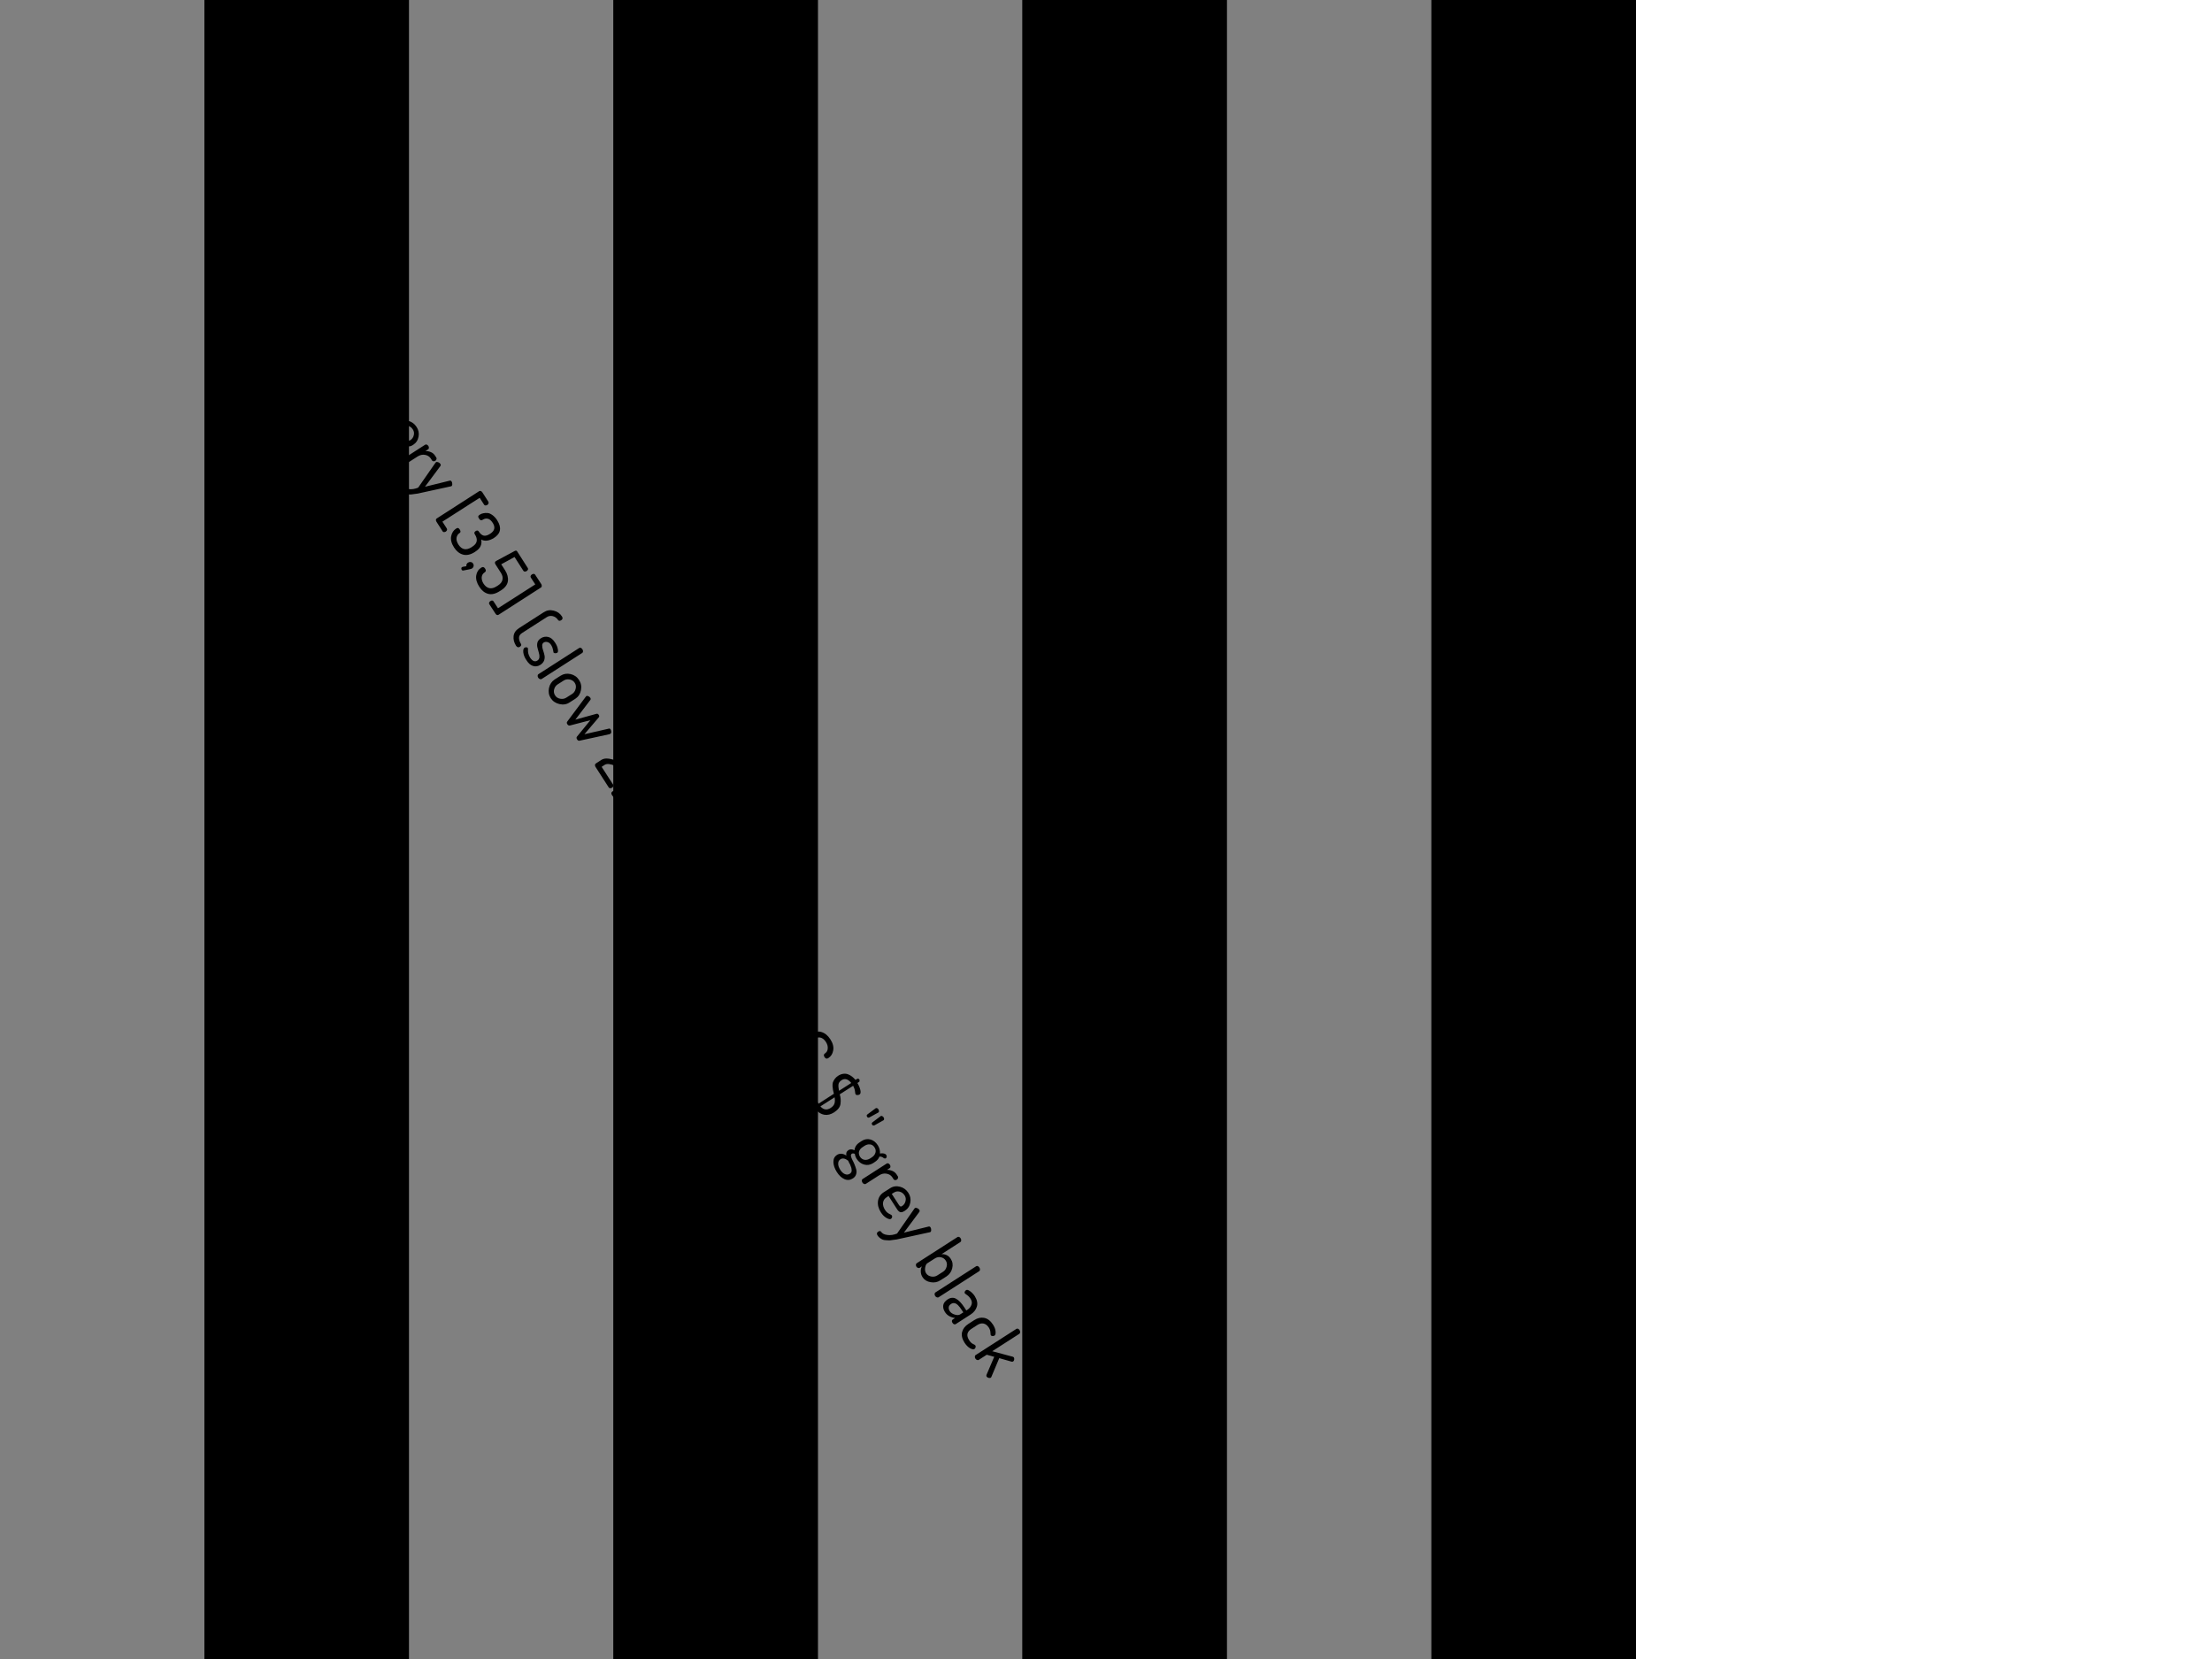 <?xml version="1.0" encoding="UTF-8"?>
<svg xmlns="http://www.w3.org/2000/svg" xmlns:xlink="http://www.w3.org/1999/xlink" width="384pt" height="288pt" viewBox="0 0 384 288" version="1.1">
<g id="surface121">
<path style=" stroke:none;fill-rule:nonzero;fill:rgb(0%,0%,0%);fill-opacity:1;" d="M 0 0 L 284 0 L 284 288 L 0 288 Z M 0 0 "/>
<path style=" stroke:none;fill-rule:nonzero;fill:rgb(50.196%,50.196%,50.196%);fill-opacity:1;" d="M 0 0 L 35.5 0 L 35.5 288 L 0 288 Z M 0 0 "/>
<path style=" stroke:none;fill-rule:nonzero;fill:rgb(0%,0%,0%);fill-opacity:1;" d="M 35.5 0 L 71 0 L 71 288 L 35.5 288 Z M 35.5 0 "/>
<path style=" stroke:none;fill-rule:nonzero;fill:rgb(50.196%,50.196%,50.196%);fill-opacity:1;" d="M 71 0 L 106.5 0 L 106.5 288 L 71 288 Z M 71 0 "/>
<path style=" stroke:none;fill-rule:nonzero;fill:rgb(0%,0%,0%);fill-opacity:1;" d="M 106.5 0 L 142 0 L 142 288 L 106.5 288 Z M 106.5 0 "/>
<path style=" stroke:none;fill-rule:nonzero;fill:rgb(50.196%,50.196%,50.196%);fill-opacity:1;" d="M 142 0 L 177.5 0 L 177.5 288 L 142 288 Z M 142 0 "/>
<path style=" stroke:none;fill-rule:nonzero;fill:rgb(0%,0%,0%);fill-opacity:1;" d="M 177.5 0 L 213 0 L 213 288 L 177.5 288 Z M 177.5 0 "/>
<path style=" stroke:none;fill-rule:nonzero;fill:rgb(50.196%,50.196%,50.196%);fill-opacity:1;" d="M 213 0 L 248.5 0 L 248.5 288 L 213 288 Z M 213 0 "/>
<path style=" stroke:none;fill-rule:nonzero;fill:rgb(0%,0%,0%);fill-opacity:1;" d="M 248.5 0 L 284 0 L 284 288 L 248.5 288 Z M 248.5 0 "/>
<path style=" stroke:none;fill-rule:nonzero;fill:rgb(0%,0%,0%);fill-opacity:1;" d="M 50.688 50.422 L 56.172 46.891 C 56.703 46.559 57.266 46.449 57.859 46.562 C 58.453 46.68 58.898 46.977 59.203 47.453 L 59.438 47.812 C 59.5 47.918 59.516 48.027 59.484 48.141 C 59.453 48.258 59.383 48.344 59.281 48.406 C 59.188 48.469 59.082 48.496 58.969 48.484 C 58.852 48.465 58.766 48.402 58.703 48.297 L 58.562 48.078 C 58.363 47.766 58.094 47.578 57.75 47.516 C 57.414 47.445 57.086 47.508 56.766 47.703 L 55.703 48.375 L 56.594 49.75 C 56.645 49.824 56.656 49.906 56.625 50 C 56.594 50.094 56.531 50.164 56.438 50.219 C 56.352 50.281 56.258 50.305 56.156 50.297 C 56.062 50.285 55.988 50.242 55.938 50.172 L 55.047 48.797 L 51.219 51.266 C 51.133 51.316 51.035 51.316 50.922 51.266 C 50.816 51.223 50.727 51.141 50.656 51.016 C 50.582 50.898 50.547 50.785 50.547 50.672 C 50.547 50.566 50.594 50.484 50.688 50.422 Z M 54.184 52.383 L 55.215 51.727 C 55.734 51.395 56.312 51.301 56.949 51.445 C 57.582 51.594 58.074 51.938 58.418 52.477 C 58.77 53.008 58.879 53.594 58.746 54.242 C 58.621 54.887 58.297 55.383 57.777 55.727 L 56.746 56.383 C 56.234 56.715 55.652 56.805 54.996 56.648 C 54.34 56.492 53.84 56.148 53.496 55.617 C 53.16 55.094 53.062 54.508 53.199 53.852 C 53.344 53.203 53.672 52.719 54.184 52.383 Z M 54.715 53.227 C 54.402 53.422 54.191 53.715 54.09 54.102 C 53.996 54.484 54.051 54.836 54.262 55.148 C 54.457 55.461 54.754 55.652 55.152 55.727 C 55.547 55.797 55.895 55.734 56.199 55.539 L 57.23 54.883 C 57.531 54.684 57.73 54.391 57.824 54.008 C 57.926 53.621 57.875 53.273 57.668 52.961 C 57.469 52.648 57.172 52.457 56.777 52.383 C 56.391 52.312 56.047 52.375 55.746 52.57 Z M 55.871 58.496 L 62.949 53.949 C 63.031 53.887 63.125 53.879 63.23 53.918 C 63.344 53.961 63.438 54.043 63.512 54.168 C 63.594 54.285 63.629 54.402 63.621 54.527 C 63.621 54.645 63.578 54.73 63.496 54.793 L 56.418 59.34 C 56.355 59.379 56.262 59.379 56.137 59.34 C 56.012 59.297 55.91 59.219 55.84 59.105 C 55.766 58.988 55.734 58.871 55.746 58.746 C 55.754 58.621 55.797 58.535 55.871 58.496 Z M 58.695 59.41 L 59.727 58.754 C 60.258 58.41 60.824 58.297 61.43 58.41 C 62.043 58.527 62.508 58.828 62.82 59.316 C 63.016 59.629 63.117 59.941 63.117 60.254 C 63.117 60.574 63.047 60.871 62.914 61.145 L 66.211 59.02 C 66.293 58.957 66.387 58.949 66.492 58.988 C 66.605 59.031 66.699 59.113 66.773 59.238 C 66.855 59.363 66.891 59.484 66.883 59.598 C 66.871 59.703 66.824 59.785 66.742 59.848 L 59.664 64.395 C 59.59 64.434 59.496 64.434 59.383 64.395 C 59.266 64.363 59.172 64.289 59.102 64.176 C 59.039 64.07 59.012 63.961 59.023 63.848 C 59.043 63.73 59.09 63.652 59.164 63.613 L 59.57 63.348 C 59.266 63.367 58.961 63.293 58.648 63.129 C 58.336 62.973 58.078 62.746 57.883 62.457 C 57.578 61.977 57.512 61.43 57.68 60.816 C 57.844 60.211 58.184 59.746 58.695 59.41 Z M 59.227 60.254 C 58.922 60.449 58.719 60.742 58.617 61.129 C 58.512 61.512 58.559 61.855 58.758 62.16 C 58.953 62.461 59.242 62.652 59.617 62.738 C 60 62.832 60.277 62.824 60.445 62.723 L 61.742 61.895 C 62.094 61.664 62.305 61.363 62.367 60.988 C 62.438 60.621 62.383 60.289 62.195 59.988 C 61.984 59.676 61.684 59.484 61.289 59.41 C 60.902 59.34 60.559 59.402 60.258 59.598 Z M 60.523 65.727 L 67.305 61.367 C 67.398 61.305 67.492 61.301 67.586 61.352 C 67.688 61.395 67.773 61.469 67.836 61.57 L 70.148 65.148 C 70.211 65.25 70.219 65.352 70.18 65.445 C 70.148 65.539 70.074 65.617 69.961 65.68 C 69.855 65.75 69.746 65.781 69.633 65.773 C 69.516 65.773 69.434 65.727 69.383 65.633 L 67.367 62.508 L 64.805 64.164 L 65.82 65.742 C 65.883 65.836 65.891 65.93 65.852 66.023 C 65.82 66.117 65.75 66.199 65.648 66.273 C 65.555 66.324 65.453 66.344 65.352 66.336 C 65.258 66.336 65.18 66.289 65.117 66.195 L 64.102 64.617 L 61.523 66.273 L 63.539 69.398 C 63.59 69.492 63.594 69.586 63.555 69.68 C 63.512 69.781 63.438 69.871 63.336 69.945 C 63.23 70.008 63.125 70.039 63.023 70.039 C 62.918 70.039 62.836 69.984 62.773 69.883 L 60.461 66.305 C 60.398 66.199 60.367 66.09 60.367 65.977 C 60.375 65.871 60.43 65.789 60.523 65.727 Z M 67.605 67.652 C 67.707 67.59 67.832 67.598 67.98 67.668 C 68.125 67.73 68.238 67.824 68.324 67.949 C 68.418 68.098 68.418 68.227 68.324 68.34 L 65.715 71.809 L 69.934 70.902 C 70.098 70.859 70.223 70.906 70.309 71.043 C 70.371 71.145 70.406 71.281 70.418 71.449 C 70.426 71.625 70.379 71.746 70.277 71.809 C 70.223 71.848 70.168 71.875 70.105 71.887 L 64.84 72.918 C 64.684 72.949 64.543 72.859 64.418 72.652 C 64.281 72.441 64.262 72.27 64.355 72.137 L 67.465 67.793 C 67.535 67.723 67.582 67.676 67.605 67.652 Z M 68.066 74.004 L 69.129 73.332 C 69.648 72.988 70.223 72.895 70.848 73.051 C 71.473 73.207 71.961 73.562 72.316 74.113 C 72.66 74.637 72.773 75.195 72.66 75.801 C 72.555 76.414 72.238 76.895 71.707 77.238 C 71.508 77.363 71.336 77.441 71.191 77.473 C 71.043 77.504 70.918 77.488 70.816 77.426 C 70.711 77.363 70.621 77.289 70.551 77.207 C 70.477 77.133 70.395 77.02 70.301 76.863 L 68.879 74.66 L 68.582 74.863 C 68.195 75.102 67.977 75.426 67.926 75.832 C 67.883 76.238 67.996 76.652 68.27 77.082 C 68.414 77.309 68.57 77.48 68.738 77.598 C 68.914 77.723 69.07 77.809 69.207 77.863 C 69.34 77.926 69.426 77.988 69.457 78.051 C 69.52 78.145 69.527 78.254 69.488 78.379 C 69.445 78.504 69.379 78.59 69.285 78.645 C 69.137 78.738 68.883 78.68 68.52 78.473 C 68.164 78.273 67.84 77.949 67.551 77.504 C 67.133 76.848 66.965 76.191 67.051 75.535 C 67.145 74.887 67.48 74.379 68.066 74.004 Z M 69.441 74.301 L 70.645 76.16 C 70.758 76.336 70.855 76.441 70.941 76.473 C 71.023 76.512 71.121 76.492 71.238 76.41 C 71.551 76.211 71.746 75.926 71.832 75.551 C 71.926 75.184 71.867 74.848 71.66 74.535 C 71.449 74.215 71.164 74.004 70.801 73.91 C 70.445 73.816 70.113 73.875 69.801 74.082 Z M 69.609 79.902 L 73.812 77.199 C 73.895 77.148 73.988 77.145 74.094 77.184 C 74.195 77.227 74.289 77.309 74.375 77.434 C 74.438 77.539 74.461 77.648 74.453 77.762 C 74.453 77.867 74.41 77.945 74.328 77.996 L 73.844 78.309 C 74.156 78.289 74.469 78.348 74.781 78.48 C 75.094 78.605 75.344 78.816 75.531 79.105 L 75.75 79.449 C 75.801 79.531 75.805 79.625 75.766 79.73 C 75.734 79.844 75.664 79.934 75.562 79.996 C 75.469 80.066 75.363 80.094 75.25 80.074 C 75.133 80.062 75.051 80.016 75 79.934 L 74.781 79.59 C 74.551 79.246 74.219 79.039 73.781 78.965 C 73.344 78.883 72.906 78.98 72.469 79.262 L 70.156 80.746 C 70.094 80.785 70 80.785 69.875 80.746 C 69.758 80.703 69.664 80.625 69.594 80.512 C 69.52 80.395 69.484 80.277 69.484 80.152 C 69.492 80.027 69.535 79.941 69.609 79.902 Z M 75.684 80.234 C 75.797 80.172 75.934 80.18 76.09 80.25 C 76.246 80.312 76.363 80.406 76.449 80.531 C 76.531 80.668 76.531 80.793 76.449 80.906 L 73.777 84.5 L 78.09 83.438 C 78.223 83.414 78.328 83.469 78.402 83.594 C 78.473 83.707 78.512 83.852 78.512 84.031 C 78.52 84.207 78.469 84.332 78.355 84.406 C 78.312 84.426 78.27 84.438 78.23 84.438 L 73.137 85.547 L 72.496 85.688 C 72.391 85.695 72.188 85.723 71.887 85.766 C 71.594 85.816 71.375 85.844 71.23 85.844 C 71.086 85.844 70.895 85.832 70.652 85.812 C 70.414 85.801 70.223 85.766 70.074 85.703 C 69.93 85.641 69.773 85.547 69.605 85.422 C 69.441 85.297 69.305 85.148 69.199 84.984 C 69.023 84.711 69.059 84.492 69.309 84.328 C 69.551 84.18 69.723 84.191 69.824 84.359 C 70.023 84.66 70.387 84.844 70.918 84.906 C 71.438 84.977 71.996 84.895 72.59 84.656 L 75.59 80.344 C 75.621 80.305 75.652 80.266 75.684 80.234 Z M 75.801 90.012 L 83.191 85.262 C 83.273 85.211 83.367 85.207 83.473 85.246 C 83.574 85.289 83.66 85.355 83.723 85.449 L 84.785 87.105 C 84.836 87.199 84.84 87.301 84.801 87.402 C 84.77 87.496 84.699 87.582 84.598 87.652 C 84.492 87.715 84.383 87.746 84.27 87.746 C 84.164 87.746 84.086 87.699 84.035 87.605 L 83.27 86.418 L 76.801 90.559 L 77.566 91.746 C 77.617 91.84 77.629 91.934 77.598 92.027 C 77.566 92.121 77.492 92.207 77.379 92.293 C 77.285 92.344 77.18 92.371 77.066 92.371 C 76.961 92.371 76.883 92.324 76.832 92.23 L 75.77 90.574 C 75.707 90.48 75.676 90.375 75.676 90.262 C 75.676 90.145 75.715 90.062 75.801 90.012 Z M 79.164 91.773 C 79.32 91.672 79.438 91.633 79.523 91.664 C 79.617 91.688 79.711 91.77 79.805 91.914 C 79.906 92.07 79.953 92.203 79.945 92.305 C 79.934 92.398 79.871 92.484 79.758 92.555 C 79.496 92.719 79.328 92.98 79.258 93.336 C 79.195 93.688 79.305 94.09 79.586 94.539 C 80.168 95.434 80.93 95.586 81.867 94.992 L 82.039 94.867 C 82.871 94.336 82.996 93.621 82.414 92.727 C 82.289 92.52 82.34 92.344 82.57 92.195 C 82.809 92.039 82.992 92.066 83.117 92.273 C 83.367 92.656 83.641 92.891 83.945 92.977 C 84.258 93.059 84.637 92.953 85.086 92.664 C 85.875 92.164 86.027 91.535 85.539 90.773 C 85.258 90.336 84.961 90.094 84.648 90.039 C 84.344 89.988 84.062 90.051 83.805 90.227 C 83.555 90.383 83.344 90.328 83.18 90.055 C 83.055 89.867 83 89.727 83.023 89.633 C 83.043 89.539 83.137 89.441 83.305 89.336 C 83.48 89.223 83.68 89.145 83.898 89.102 C 84.125 89.051 84.371 89.035 84.633 89.055 C 84.902 89.078 85.184 89.195 85.477 89.414 C 85.777 89.625 86.055 89.922 86.305 90.305 C 87.125 91.598 86.945 92.621 85.758 93.383 C 85.328 93.652 84.922 93.809 84.539 93.852 C 84.152 93.891 83.82 93.828 83.539 93.664 C 83.703 94.516 83.387 95.199 82.586 95.711 L 82.414 95.836 C 81.664 96.305 80.98 96.449 80.367 96.273 C 79.762 96.105 79.246 95.695 78.82 95.039 C 78.371 94.34 78.203 93.688 78.32 93.086 C 78.445 92.492 78.727 92.055 79.164 91.773 Z M 81.246 97.668 C 81.402 97.574 81.562 97.543 81.73 97.574 C 81.895 97.594 82.027 97.676 82.121 97.824 C 82.215 97.969 82.246 98.125 82.215 98.293 C 82.184 98.457 82.082 98.594 81.918 98.699 C 81.812 98.77 81.312 98.887 80.418 99.043 C 80.305 99.062 80.215 99.02 80.152 98.918 C 80.102 98.832 80.082 98.746 80.09 98.652 C 80.09 98.566 80.129 98.504 80.199 98.465 C 80.242 98.434 80.285 98.41 80.324 98.402 L 80.965 98.293 C 80.922 98.031 81.016 97.824 81.246 97.668 Z M 83.543 98.539 C 83.812 98.363 84.035 98.422 84.215 98.711 C 84.402 98.992 84.379 99.207 84.152 99.352 C 83.828 99.559 83.652 99.844 83.621 100.211 C 83.598 100.586 83.707 100.961 83.949 101.336 C 84.23 101.762 84.562 102.016 84.949 102.102 C 85.344 102.184 85.77 102.074 86.23 101.773 L 86.434 101.648 C 86.891 101.355 87.156 101.016 87.23 100.633 C 87.312 100.246 87.219 99.844 86.949 99.43 L 86.027 97.992 C 85.859 97.734 85.887 97.535 86.105 97.398 C 86.176 97.348 86.262 97.301 86.355 97.258 L 89.324 95.664 C 89.52 95.551 89.668 95.562 89.762 95.695 L 91.621 98.602 C 91.684 98.695 91.691 98.789 91.652 98.883 C 91.609 98.977 91.535 99.062 91.434 99.133 C 91.328 99.195 91.219 99.227 91.105 99.227 C 91 99.227 90.918 99.18 90.855 99.086 L 89.324 96.695 L 87.012 97.961 L 87.668 98.977 C 88.082 99.633 88.25 100.266 88.168 100.883 C 88.082 101.496 87.684 102.031 86.965 102.492 L 86.762 102.617 C 86.02 103.094 85.344 103.25 84.73 103.086 C 84.125 102.918 83.613 102.508 83.199 101.852 C 82.762 101.172 82.582 100.527 82.668 99.914 C 82.762 99.312 83.051 98.852 83.543 98.539 Z M 85.125 104.359 C 85.238 104.273 85.344 104.242 85.438 104.25 C 85.539 104.262 85.617 104.305 85.672 104.391 L 86.453 105.594 L 92.922 101.453 L 92.141 100.25 C 92.086 100.168 92.082 100.074 92.125 99.969 C 92.164 99.867 92.238 99.781 92.344 99.719 C 92.445 99.648 92.551 99.617 92.656 99.625 C 92.758 99.625 92.836 99.668 92.891 99.75 L 93.969 101.406 C 94.031 101.512 94.055 101.621 94.047 101.734 C 94.047 101.852 94.004 101.934 93.922 101.984 L 86.531 106.734 C 86.445 106.785 86.352 106.789 86.25 106.75 C 86.156 106.707 86.078 106.633 86.016 106.531 L 84.938 104.875 C 84.883 104.789 84.879 104.695 84.922 104.594 C 84.961 104.488 85.031 104.41 85.125 104.359 Z M 90.113 109.035 L 94.395 106.285 C 94.926 105.941 95.496 105.848 96.113 106.004 C 96.738 106.152 97.215 106.484 97.551 107.004 C 97.727 107.277 97.691 107.496 97.441 107.66 C 97.324 107.734 97.215 107.77 97.113 107.77 C 97.02 107.762 96.941 107.715 96.879 107.629 C 96.637 107.266 96.324 107.043 95.941 106.957 C 95.566 106.875 95.227 106.934 94.926 107.129 L 90.645 109.879 C 90.277 110.105 90.098 110.395 90.098 110.738 C 90.105 111.082 90.215 111.418 90.426 111.754 C 90.551 111.941 90.488 112.117 90.238 112.285 C 89.988 112.441 89.77 112.379 89.582 112.098 C 89.238 111.555 89.098 110.996 89.16 110.426 C 89.23 109.852 89.551 109.391 90.113 109.035 Z M 91.062 112.445 C 91.145 112.395 91.242 112.367 91.359 112.367 C 91.484 112.367 91.57 112.41 91.625 112.492 C 91.664 112.547 91.676 112.641 91.656 112.789 C 91.645 112.945 91.66 113.141 91.703 113.383 C 91.754 113.633 91.859 113.887 92.016 114.148 C 92.234 114.48 92.453 114.684 92.672 114.758 C 92.891 114.828 93.094 114.805 93.281 114.68 C 93.5 114.543 93.617 114.344 93.641 114.086 C 93.66 113.824 93.625 113.555 93.531 113.273 C 93.445 112.992 93.367 112.703 93.297 112.414 C 93.223 112.125 93.223 111.832 93.297 111.539 C 93.379 111.25 93.578 111.004 93.891 110.805 C 94.273 110.555 94.691 110.477 95.141 110.57 C 95.598 110.664 96.004 110.992 96.359 111.555 C 96.598 111.91 96.754 112.27 96.828 112.633 C 96.91 113.008 96.879 113.234 96.734 113.32 C 96.66 113.371 96.551 113.398 96.406 113.398 C 96.258 113.406 96.156 113.367 96.094 113.273 C 96.082 113.242 96.051 113.078 96 112.789 C 95.945 112.5 95.848 112.238 95.703 112.008 C 95.504 111.695 95.281 111.516 95.031 111.461 C 94.789 111.398 94.578 111.426 94.391 111.539 C 94.211 111.656 94.125 111.832 94.125 112.07 C 94.125 112.312 94.172 112.57 94.266 112.852 C 94.367 113.141 94.453 113.434 94.516 113.727 C 94.586 114.027 94.57 114.328 94.469 114.633 C 94.363 114.934 94.145 115.195 93.812 115.414 C 93.383 115.684 92.953 115.746 92.516 115.602 C 92.086 115.465 91.707 115.125 91.375 114.586 C 91.07 114.137 90.895 113.695 90.844 113.258 C 90.801 112.828 90.875 112.562 91.062 112.445 Z M 93.461 117.043 L 100.539 112.496 C 100.621 112.434 100.715 112.426 100.82 112.465 C 100.934 112.508 101.027 112.59 101.102 112.715 C 101.184 112.832 101.219 112.949 101.211 113.074 C 101.211 113.191 101.168 113.277 101.086 113.34 L 94.008 117.887 C 93.945 117.926 93.852 117.926 93.727 117.887 C 93.602 117.844 93.5 117.766 93.43 117.652 C 93.355 117.535 93.324 117.418 93.336 117.293 C 93.344 117.168 93.387 117.082 93.461 117.043 Z M 96.289 117.957 L 97.32 117.301 C 97.84 116.969 98.418 116.875 99.055 117.02 C 99.688 117.168 100.18 117.512 100.523 118.051 C 100.875 118.582 100.984 119.168 100.852 119.816 C 100.727 120.461 100.402 120.957 99.883 121.301 L 98.852 121.957 C 98.34 122.289 97.758 122.379 97.102 122.223 C 96.445 122.066 95.945 121.723 95.602 121.191 C 95.266 120.668 95.168 120.082 95.305 119.426 C 95.449 118.777 95.777 118.293 96.289 117.957 Z M 96.82 118.801 C 96.508 118.996 96.297 119.289 96.195 119.676 C 96.102 120.059 96.156 120.41 96.367 120.723 C 96.562 121.035 96.859 121.227 97.258 121.301 C 97.652 121.371 98 121.309 98.305 121.113 L 99.336 120.457 C 99.637 120.258 99.836 119.965 99.93 119.582 C 100.031 119.195 99.98 118.848 99.773 118.535 C 99.574 118.223 99.277 118.031 98.883 117.957 C 98.496 117.887 98.152 117.949 97.852 118.145 Z M 101.77 120.852 C 101.871 120.789 101.992 120.789 102.129 120.852 C 102.273 120.914 102.387 121.008 102.473 121.133 C 102.566 121.281 102.566 121.41 102.473 121.523 L 99.879 124.93 L 103.551 123.914 C 103.707 123.871 103.836 123.934 103.941 124.102 C 104.055 124.266 104.055 124.414 103.941 124.539 L 101.457 127.461 L 105.676 126.492 C 105.801 126.438 105.91 126.484 106.004 126.633 C 106.074 126.758 106.113 126.898 106.113 127.055 C 106.113 127.211 106.059 127.32 105.957 127.383 C 105.902 127.422 105.848 127.449 105.785 127.461 L 100.598 128.586 C 100.43 128.617 100.293 128.543 100.191 128.367 C 100.066 128.18 100.051 128.023 100.145 127.898 L 102.488 125.023 L 98.941 125.945 C 98.762 125.984 98.613 125.914 98.488 125.727 C 98.371 125.547 98.371 125.387 98.488 125.242 L 101.645 121.008 C 101.707 120.926 101.746 120.875 101.77 120.852 Z M 103.43 132.547 L 104.414 131.906 C 104.715 131.719 105.086 131.648 105.523 131.688 C 105.961 131.73 106.402 131.84 106.852 132.016 L 108.211 132.531 C 108.656 132.707 109.102 132.816 109.539 132.859 C 109.984 132.898 110.355 132.828 110.648 132.641 C 110.969 132.43 111.184 132.148 111.289 131.781 C 111.402 131.406 111.336 131.023 111.086 130.625 C 110.867 130.293 110.59 130.086 110.258 130 C 109.934 129.906 109.602 129.969 109.258 130.188 C 109.164 130.25 109.055 130.262 108.93 130.219 C 108.812 130.18 108.715 130.094 108.633 129.969 C 108.465 129.711 108.547 129.477 108.883 129.266 C 109.391 128.934 109.93 128.855 110.492 129.031 C 111.055 129.211 111.512 129.574 111.867 130.125 C 112.242 130.719 112.371 131.336 112.258 131.969 C 112.141 132.602 111.805 133.098 111.242 133.453 C 110.898 133.672 110.516 133.797 110.102 133.828 C 109.695 133.859 109.305 133.82 108.93 133.719 C 108.555 133.613 108.168 133.484 107.773 133.328 L 106.68 132.906 C 106.355 132.77 106.039 132.68 105.727 132.641 C 105.414 132.609 105.156 132.656 104.961 132.781 L 104.445 133.125 L 106.445 136.219 C 106.496 136.301 106.5 136.395 106.461 136.5 C 106.418 136.602 106.344 136.688 106.242 136.75 C 106.148 136.812 106.043 136.836 105.93 136.828 C 105.812 136.828 105.73 136.785 105.68 136.703 L 103.367 133.109 C 103.312 133.023 103.289 132.922 103.289 132.797 C 103.297 132.68 103.344 132.598 103.43 132.547 Z M 106.348 137.371 C 106.598 137.207 106.777 137.215 106.895 137.402 C 107.113 137.734 107.379 137.973 107.691 138.121 C 108.004 138.266 108.34 138.223 108.707 137.996 L 112.988 135.246 C 113.289 135.051 113.48 134.77 113.566 134.402 C 113.66 134.027 113.586 133.652 113.348 133.277 C 113.293 133.195 113.285 133.105 113.316 133.012 C 113.355 132.91 113.434 132.82 113.551 132.746 C 113.801 132.582 114.008 132.633 114.176 132.902 C 114.52 133.426 114.629 134.004 114.504 134.637 C 114.387 135.262 114.066 135.746 113.535 136.09 L 109.254 138.84 C 108.691 139.191 108.133 139.281 107.582 139.105 C 107.039 138.938 106.59 138.578 106.238 138.027 C 106.059 137.746 106.098 137.527 106.348 137.371 Z M 110.75 142.055 C 110.863 141.984 110.992 141.957 111.141 141.977 C 111.285 141.988 111.391 142.035 111.453 142.117 C 111.484 142.172 111.488 142.273 111.469 142.43 C 111.445 142.574 111.422 142.727 111.391 142.883 C 111.359 143.039 111.367 143.246 111.422 143.508 C 111.473 143.777 111.57 144.055 111.719 144.336 L 114.406 142.602 L 114.25 141.93 C 114.219 141.773 114.191 141.562 114.172 141.289 C 114.16 141.008 114.18 140.785 114.234 140.617 C 114.297 140.441 114.398 140.25 114.547 140.039 C 114.703 139.82 114.898 139.633 115.141 139.477 C 115.453 139.281 115.754 139.164 116.047 139.133 C 116.348 139.094 116.625 139.125 116.875 139.227 C 117.133 139.332 117.363 139.461 117.562 139.617 C 117.77 139.773 117.969 139.969 118.156 140.195 L 118.453 140.008 C 118.504 139.977 118.566 139.973 118.641 139.992 C 118.711 140.004 118.773 140.051 118.828 140.133 C 118.859 140.195 118.867 140.273 118.859 140.367 C 118.859 140.453 118.832 140.508 118.781 140.539 L 118.484 140.727 C 118.734 141.133 118.906 141.539 119 141.945 C 119.094 142.344 119.047 142.602 118.859 142.727 C 118.766 142.789 118.641 142.82 118.484 142.82 C 118.336 142.828 118.227 142.777 118.156 142.664 C 118.133 142.633 118.102 142.453 118.062 142.133 C 118.02 141.812 117.914 141.504 117.75 141.211 L 115.422 142.695 C 115.516 143.008 115.566 143.277 115.578 143.508 C 115.598 143.734 115.594 143.996 115.562 144.289 C 115.531 144.59 115.422 144.867 115.234 145.117 C 115.047 145.367 114.785 145.602 114.453 145.82 C 113.867 146.195 113.301 146.336 112.75 146.242 C 112.195 146.148 111.707 145.852 111.281 145.352 L 110.922 145.586 C 110.867 145.617 110.801 145.617 110.719 145.586 C 110.633 145.562 110.578 145.523 110.547 145.461 C 110.492 145.375 110.473 145.293 110.484 145.211 C 110.504 145.137 110.539 145.086 110.594 145.055 L 110.938 144.836 C 110.562 144.25 110.375 143.68 110.375 143.117 C 110.383 142.562 110.508 142.211 110.75 142.055 Z M 115.734 140.242 C 115.422 140.453 115.242 140.695 115.203 140.977 C 115.172 141.258 115.203 141.629 115.297 142.086 L 117.422 140.727 C 116.867 140.039 116.305 139.879 115.734 140.242 Z M 112.062 144.789 C 112.594 145.391 113.191 145.48 113.859 145.055 C 114.211 144.824 114.43 144.559 114.516 144.258 C 114.598 143.965 114.602 143.617 114.531 143.211 Z M 116.074 148.777 L 117.105 148.121 C 117.637 147.777 118.203 147.664 118.809 147.777 C 119.422 147.895 119.887 148.195 120.199 148.684 C 120.395 148.996 120.496 149.309 120.496 149.621 C 120.496 149.941 120.426 150.238 120.293 150.512 L 123.59 148.387 C 123.672 148.324 123.766 148.316 123.871 148.355 C 123.984 148.398 124.078 148.48 124.152 148.605 C 124.234 148.73 124.27 148.852 124.262 148.965 C 124.25 149.07 124.203 149.152 124.121 149.215 L 117.043 153.762 C 116.969 153.801 116.875 153.801 116.762 153.762 C 116.645 153.73 116.551 153.656 116.48 153.543 C 116.418 153.438 116.391 153.328 116.402 153.215 C 116.422 153.098 116.469 153.02 116.543 152.98 L 116.949 152.715 C 116.645 152.734 116.34 152.66 116.027 152.496 C 115.715 152.34 115.457 152.113 115.262 151.824 C 114.957 151.344 114.891 150.797 115.059 150.184 C 115.223 149.578 115.562 149.113 116.074 148.777 Z M 116.605 149.621 C 116.301 149.816 116.098 150.109 115.996 150.496 C 115.891 150.879 115.938 151.223 116.137 151.527 C 116.332 151.828 116.621 152.02 116.996 152.105 C 117.379 152.199 117.656 152.191 117.824 152.09 L 119.121 151.262 C 119.473 151.031 119.684 150.73 119.746 150.355 C 119.816 149.988 119.762 149.656 119.574 149.355 C 119.363 149.043 119.062 148.852 118.668 148.777 C 118.281 148.707 117.938 148.77 117.637 148.965 Z M 119.277 153.766 L 120.34 153.094 C 120.859 152.75 121.434 152.656 122.059 152.812 C 122.684 152.969 123.172 153.324 123.527 153.875 C 123.871 154.398 123.984 154.957 123.871 155.562 C 123.766 156.176 123.449 156.656 122.918 157 C 122.719 157.125 122.547 157.203 122.402 157.234 C 122.254 157.266 122.129 157.25 122.027 157.188 C 121.922 157.125 121.832 157.051 121.762 156.969 C 121.688 156.895 121.605 156.781 121.512 156.625 L 120.09 154.422 L 119.793 154.625 C 119.406 154.863 119.188 155.188 119.137 155.594 C 119.094 156 119.207 156.414 119.48 156.844 C 119.625 157.07 119.781 157.242 119.949 157.359 C 120.125 157.484 120.281 157.57 120.418 157.625 C 120.551 157.688 120.637 157.75 120.668 157.812 C 120.73 157.906 120.738 158.016 120.699 158.141 C 120.656 158.266 120.59 158.352 120.496 158.406 C 120.348 158.5 120.094 158.441 119.73 158.234 C 119.375 158.035 119.051 157.711 118.762 157.266 C 118.344 156.609 118.176 155.953 118.262 155.297 C 118.355 154.648 118.691 154.141 119.277 153.766 Z M 120.652 154.062 L 121.855 155.922 C 121.969 156.098 122.066 156.203 122.152 156.234 C 122.234 156.273 122.332 156.254 122.449 156.172 C 122.762 155.973 122.957 155.688 123.043 155.312 C 123.137 154.945 123.078 154.609 122.871 154.297 C 122.66 153.977 122.375 153.766 122.012 153.672 C 121.656 153.578 121.324 153.637 121.012 153.844 Z M 120.824 159.664 L 125.027 156.961 C 125.109 156.91 125.203 156.906 125.309 156.945 C 125.41 156.988 125.504 157.07 125.59 157.195 C 125.652 157.289 125.676 157.395 125.668 157.508 C 125.656 157.625 125.613 157.707 125.543 157.758 L 125.121 158.039 C 125.41 158 125.703 158.055 125.996 158.211 C 126.297 158.359 126.551 158.586 126.762 158.898 C 127.062 159.367 127.137 159.898 126.98 160.492 C 126.832 161.094 126.496 161.57 125.965 161.914 L 123.355 163.586 C 123.262 163.648 123.16 163.652 123.059 163.602 C 122.953 163.547 122.863 163.469 122.793 163.367 C 122.719 163.25 122.676 163.137 122.668 163.023 C 122.668 162.906 122.715 162.82 122.809 162.758 L 125.418 161.086 C 125.719 160.887 125.918 160.594 126.012 160.211 C 126.113 159.824 126.066 159.477 125.871 159.164 C 125.684 158.883 125.406 158.703 125.043 158.617 C 124.688 158.535 124.332 158.609 123.98 158.836 L 121.371 160.508 C 121.309 160.547 121.215 160.543 121.09 160.492 C 120.965 160.449 120.871 160.375 120.809 160.273 C 120.734 160.156 120.699 160.039 120.699 159.914 C 120.707 159.789 120.75 159.703 120.824 159.664 Z M 124.289 164.195 C 124.371 164.145 124.469 164.117 124.586 164.117 C 124.711 164.117 124.797 164.16 124.852 164.242 C 124.891 164.297 124.902 164.391 124.883 164.539 C 124.871 164.695 124.887 164.891 124.93 165.133 C 124.98 165.383 125.086 165.637 125.242 165.898 C 125.461 166.23 125.68 166.434 125.898 166.508 C 126.117 166.578 126.32 166.555 126.508 166.43 C 126.727 166.293 126.844 166.094 126.867 165.836 C 126.887 165.574 126.852 165.305 126.758 165.023 C 126.672 164.742 126.594 164.453 126.523 164.164 C 126.449 163.875 126.449 163.582 126.523 163.289 C 126.605 163 126.805 162.754 127.117 162.555 C 127.5 162.305 127.918 162.227 128.367 162.32 C 128.824 162.414 129.23 162.742 129.586 163.305 C 129.824 163.66 129.98 164.02 130.055 164.383 C 130.137 164.758 130.105 164.984 129.961 165.07 C 129.887 165.121 129.777 165.148 129.633 165.148 C 129.484 165.156 129.383 165.117 129.32 165.023 C 129.309 164.992 129.277 164.828 129.227 164.539 C 129.172 164.25 129.074 163.988 128.93 163.758 C 128.73 163.445 128.508 163.266 128.258 163.211 C 128.016 163.148 127.805 163.176 127.617 163.289 C 127.438 163.406 127.352 163.582 127.352 163.82 C 127.352 164.062 127.398 164.32 127.492 164.602 C 127.594 164.891 127.68 165.184 127.742 165.477 C 127.812 165.777 127.797 166.078 127.695 166.383 C 127.59 166.684 127.371 166.945 127.039 167.164 C 126.609 167.434 126.18 167.496 125.742 167.352 C 125.312 167.215 124.934 166.875 124.602 166.336 C 124.297 165.887 124.121 165.445 124.07 165.008 C 124.027 164.578 124.102 164.312 124.289 164.195 Z M 132.613 164.918 C 132.645 164.754 132.723 164.633 132.848 164.559 C 132.973 164.477 133.113 164.457 133.27 164.496 C 133.434 164.527 133.57 164.621 133.676 164.777 C 133.758 164.914 133.785 165.066 133.754 165.23 C 133.723 165.398 133.645 165.523 133.52 165.605 C 133.395 165.68 133.246 165.695 133.082 165.652 C 132.914 165.613 132.785 165.523 132.691 165.387 C 132.605 165.242 132.582 165.086 132.613 164.918 Z M 126.629 168.699 L 130.832 165.996 C 130.914 165.945 131.008 165.945 131.113 165.996 C 131.227 166.039 131.32 166.117 131.395 166.23 C 131.465 166.355 131.504 166.477 131.504 166.59 C 131.504 166.707 131.461 166.789 131.379 166.84 L 127.176 169.543 C 127.113 169.582 127.02 169.582 126.895 169.543 C 126.777 169.5 126.684 169.422 126.613 169.309 C 126.539 169.191 126.504 169.074 126.504 168.949 C 126.512 168.824 126.555 168.738 126.629 168.699 Z M 129.164 169.918 L 134.352 166.59 C 134.434 166.539 134.531 166.539 134.648 166.59 C 134.762 166.633 134.852 166.699 134.914 166.793 C 134.984 166.91 135.016 167.035 135.008 167.168 C 135.008 167.293 134.965 167.383 134.883 167.434 L 132.945 168.668 L 133.758 169.934 C 133.809 170.008 133.812 170.09 133.773 170.184 C 133.742 170.27 133.68 170.332 133.586 170.387 C 133.5 170.449 133.414 170.473 133.32 170.465 C 133.227 170.465 133.152 170.426 133.102 170.355 L 132.289 169.09 L 129.695 170.762 C 129.402 170.949 129.234 171.141 129.195 171.34 C 129.152 171.535 129.23 171.793 129.43 172.105 L 129.633 172.418 C 129.703 172.531 129.727 172.641 129.695 172.746 C 129.672 172.859 129.609 172.949 129.508 173.012 C 129.402 173.082 129.293 173.105 129.18 173.074 C 129.062 173.051 128.969 172.988 128.898 172.887 L 128.695 172.574 C 127.984 171.457 128.141 170.574 129.164 169.918 Z M 133.785 170.719 C 133.898 170.656 134.035 170.664 134.191 170.734 C 134.348 170.797 134.465 170.891 134.551 171.016 C 134.633 171.152 134.633 171.277 134.551 171.391 L 131.879 174.984 L 136.191 173.922 C 136.324 173.898 136.43 173.953 136.504 174.078 C 136.574 174.191 136.613 174.336 136.613 174.516 C 136.621 174.691 136.57 174.816 136.457 174.891 C 136.414 174.91 136.371 174.922 136.332 174.922 L 131.238 176.031 L 130.598 176.172 C 130.492 176.18 130.289 176.207 129.988 176.25 C 129.695 176.301 129.477 176.328 129.332 176.328 C 129.188 176.328 128.996 176.316 128.754 176.297 C 128.516 176.285 128.324 176.25 128.176 176.188 C 128.031 176.125 127.875 176.031 127.707 175.906 C 127.543 175.781 127.406 175.633 127.301 175.469 C 127.125 175.195 127.16 174.977 127.41 174.812 C 127.652 174.664 127.824 174.676 127.926 174.844 C 128.125 175.145 128.488 175.328 129.02 175.391 C 129.539 175.461 130.098 175.379 130.691 175.141 L 133.691 170.828 C 133.723 170.789 133.754 170.75 133.785 170.719 Z M 139.273 176.246 C 139.406 176.164 139.559 176.152 139.727 176.215 L 141.414 176.434 C 141.57 176.457 141.672 176.508 141.727 176.59 C 141.789 176.695 141.82 176.805 141.82 176.918 C 141.82 177.035 141.773 177.121 141.68 177.184 L 134.883 181.543 C 134.789 181.605 134.684 181.609 134.57 181.559 C 134.465 181.504 134.375 181.418 134.305 181.293 C 134.23 181.176 134.195 181.062 134.195 180.949 C 134.195 180.832 134.242 180.746 134.336 180.684 L 140.148 176.949 L 139.352 176.934 C 139.234 176.914 139.156 176.867 139.117 176.793 C 139.055 176.711 139.039 176.617 139.07 176.512 C 139.109 176.398 139.18 176.309 139.273 176.246 Z M 137.508 181.562 L 140.555 179.609 C 141.312 179.121 141.996 178.969 142.602 179.156 C 143.203 179.336 143.719 179.758 144.148 180.422 C 144.586 181.09 144.75 181.727 144.648 182.328 C 144.555 182.93 144.266 183.383 143.789 183.688 C 143.539 183.844 143.324 183.789 143.148 183.531 C 142.961 183.238 142.98 183.02 143.211 182.875 C 143.512 182.676 143.672 182.391 143.695 182.016 C 143.727 181.641 143.621 181.266 143.383 180.891 C 142.809 179.996 142.047 179.855 141.102 180.469 L 139.68 181.375 C 140.305 181.438 140.824 181.797 141.242 182.453 C 142.117 183.805 141.875 184.914 140.523 185.781 L 140.305 185.922 C 139.543 186.41 138.855 186.57 138.242 186.406 C 137.637 186.238 137.121 185.828 136.695 185.172 C 136.277 184.516 136.117 183.867 136.211 183.234 C 136.312 182.609 136.746 182.055 137.508 181.562 Z M 138.023 182.453 C 137.062 183.055 136.867 183.801 137.43 184.688 C 138 185.57 138.766 185.711 139.727 185.109 L 139.93 184.969 C 140.844 184.383 141.016 183.648 140.445 182.766 C 139.883 181.883 139.172 181.711 138.32 182.25 Z M 141.105 189.332 C 141.219 189.262 141.348 189.234 141.496 189.254 C 141.641 189.266 141.746 189.312 141.809 189.395 C 141.84 189.449 141.844 189.551 141.824 189.707 C 141.801 189.852 141.777 190.004 141.746 190.16 C 141.715 190.316 141.723 190.523 141.777 190.785 C 141.828 191.055 141.926 191.332 142.074 191.613 L 144.762 189.879 L 144.605 189.207 C 144.574 189.051 144.547 188.84 144.527 188.566 C 144.516 188.285 144.535 188.062 144.59 187.895 C 144.652 187.719 144.754 187.527 144.902 187.316 C 145.059 187.098 145.254 186.91 145.496 186.754 C 145.809 186.559 146.109 186.441 146.402 186.41 C 146.703 186.371 146.98 186.402 147.23 186.504 C 147.488 186.609 147.719 186.738 147.918 186.895 C 148.125 187.051 148.324 187.246 148.512 187.473 L 148.809 187.285 C 148.859 187.254 148.922 187.25 148.996 187.27 C 149.066 187.281 149.129 187.328 149.184 187.41 C 149.215 187.473 149.223 187.551 149.215 187.645 C 149.215 187.73 149.188 187.785 149.137 187.816 L 148.84 188.004 C 149.09 188.41 149.262 188.816 149.355 189.223 C 149.449 189.621 149.402 189.879 149.215 190.004 C 149.121 190.066 148.996 190.098 148.84 190.098 C 148.691 190.105 148.582 190.055 148.512 189.941 C 148.488 189.91 148.457 189.73 148.418 189.41 C 148.375 189.09 148.27 188.781 148.105 188.488 L 145.777 189.973 C 145.871 190.285 145.922 190.555 145.934 190.785 C 145.953 191.012 145.949 191.273 145.918 191.566 C 145.887 191.867 145.777 192.145 145.59 192.395 C 145.402 192.645 145.141 192.879 144.809 193.098 C 144.223 193.473 143.656 193.613 143.105 193.52 C 142.551 193.426 142.062 193.129 141.637 192.629 L 141.277 192.863 C 141.223 192.895 141.156 192.895 141.074 192.863 C 140.988 192.84 140.934 192.801 140.902 192.738 C 140.848 192.652 140.828 192.57 140.84 192.488 C 140.859 192.414 140.895 192.363 140.949 192.332 L 141.293 192.113 C 140.918 191.527 140.73 190.957 140.73 190.395 C 140.738 189.84 140.863 189.488 141.105 189.332 Z M 146.09 187.52 C 145.777 187.73 145.598 187.973 145.559 188.254 C 145.527 188.535 145.559 188.906 145.652 189.363 L 147.777 188.004 C 147.223 187.316 146.66 187.156 146.09 187.52 Z M 142.418 192.066 C 142.949 192.668 143.547 192.758 144.215 192.332 C 144.566 192.102 144.785 191.836 144.871 191.535 C 144.953 191.242 144.957 190.895 144.887 190.488 Z M 152.027 192.383 C 152.098 192.344 152.184 192.344 152.277 192.383 C 152.371 192.426 152.441 192.492 152.496 192.586 C 152.559 192.68 152.59 192.785 152.59 192.898 C 152.598 193.004 152.566 193.078 152.496 193.117 L 150.965 193.961 C 150.891 194.004 150.812 194.023 150.73 194.023 C 150.645 194.016 150.578 193.961 150.527 193.867 C 150.41 193.691 150.441 193.547 150.621 193.43 Z M 152.902 193.742 C 152.973 193.703 153.059 193.707 153.152 193.758 C 153.246 193.801 153.324 193.867 153.387 193.961 C 153.449 194.055 153.48 194.156 153.48 194.258 C 153.48 194.363 153.441 194.438 153.371 194.477 L 151.84 195.336 C 151.766 195.379 151.688 195.395 151.605 195.383 C 151.52 195.375 151.453 195.328 151.402 195.242 C 151.285 195.066 151.316 194.922 151.496 194.805 Z M 145.289 200.496 C 145.789 200.184 146.336 200.219 146.93 200.605 C 146.836 200.188 146.949 199.875 147.273 199.668 C 147.574 199.473 147.93 199.477 148.336 199.684 C 148.398 199.102 148.703 198.637 149.258 198.293 L 149.586 198.074 C 150.074 197.762 150.574 197.676 151.086 197.809 C 151.605 197.945 152.039 198.277 152.383 198.809 C 152.672 199.27 152.797 199.746 152.758 200.246 C 153.32 200.16 153.684 200.246 153.852 200.496 C 153.922 200.609 153.949 200.719 153.93 200.824 C 153.906 200.938 153.855 201.02 153.773 201.074 C 153.668 201.137 153.555 201.129 153.43 201.059 C 153.219 200.859 152.965 200.766 152.664 200.777 C 152.539 201.141 152.281 201.449 151.898 201.699 L 151.57 201.918 C 151.07 202.23 150.555 202.312 150.023 202.168 C 149.492 202.031 149.055 201.699 148.711 201.168 C 148.543 200.895 148.438 200.609 148.398 200.309 C 148.18 200.215 148 200.207 147.867 200.293 C 147.742 200.375 147.695 200.516 147.727 200.715 C 147.766 200.91 147.852 201.129 147.977 201.371 C 148.109 201.609 148.234 201.875 148.352 202.168 C 148.477 202.469 148.574 202.762 148.648 203.043 C 148.719 203.324 148.711 203.598 148.617 203.871 C 148.531 204.152 148.344 204.387 148.055 204.574 C 147.586 204.875 147.102 204.918 146.602 204.699 C 146.102 204.48 145.66 204.066 145.273 203.465 C 144.891 202.859 144.691 202.281 144.68 201.73 C 144.672 201.176 144.875 200.766 145.289 200.496 Z M 145.898 201.246 C 145.641 201.41 145.508 201.66 145.508 201.996 C 145.5 202.328 145.617 202.688 145.867 203.074 C 146.105 203.449 146.375 203.699 146.68 203.824 C 146.98 203.949 147.262 203.926 147.523 203.762 C 147.625 203.699 147.703 203.621 147.758 203.527 C 147.82 203.441 147.852 203.34 147.852 203.215 C 147.852 203.098 147.84 202.988 147.82 202.887 C 147.809 202.781 147.773 202.656 147.711 202.512 C 147.656 202.363 147.609 202.246 147.57 202.152 C 147.527 202.066 147.465 201.953 147.383 201.809 C 147.309 201.66 147.262 201.559 147.242 201.496 C 146.719 201.09 146.273 201.004 145.898 201.246 Z M 149.773 199.121 C 149.438 199.332 149.227 199.586 149.133 199.887 C 149.047 200.188 149.105 200.5 149.305 200.824 C 149.5 201.113 149.758 201.285 150.07 201.34 C 150.391 201.391 150.719 201.312 151.055 201.105 L 151.383 200.887 C 151.684 200.688 151.883 200.426 151.977 200.105 C 152.07 199.793 152.016 199.488 151.82 199.184 C 151.621 198.871 151.359 198.699 151.039 198.668 C 150.727 198.629 150.414 198.707 150.102 198.902 Z M 149.734 204.688 L 153.938 201.984 C 154.02 201.934 154.113 201.93 154.219 201.969 C 154.32 202.012 154.414 202.094 154.5 202.219 C 154.562 202.324 154.586 202.434 154.578 202.547 C 154.578 202.652 154.535 202.73 154.453 202.781 L 153.969 203.094 C 154.281 203.074 154.594 203.133 154.906 203.266 C 155.219 203.391 155.469 203.602 155.656 203.891 L 155.875 204.234 C 155.926 204.316 155.93 204.41 155.891 204.516 C 155.859 204.629 155.789 204.719 155.688 204.781 C 155.594 204.852 155.488 204.879 155.375 204.859 C 155.258 204.848 155.176 204.801 155.125 204.719 L 154.906 204.375 C 154.676 204.031 154.344 203.824 153.906 203.75 C 153.469 203.668 153.031 203.766 152.594 204.047 L 150.281 205.531 C 150.219 205.57 150.125 205.57 150 205.531 C 149.883 205.488 149.789 205.41 149.719 205.297 C 149.645 205.18 149.609 205.062 149.609 204.938 C 149.617 204.812 149.66 204.727 149.734 204.688 Z M 153.434 206.961 L 154.496 206.289 C 155.016 205.945 155.59 205.852 156.215 206.008 C 156.84 206.164 157.328 206.52 157.684 207.07 C 158.027 207.594 158.141 208.152 158.027 208.758 C 157.922 209.371 157.605 209.852 157.074 210.195 C 156.875 210.32 156.703 210.398 156.559 210.43 C 156.41 210.461 156.285 210.445 156.184 210.383 C 156.078 210.32 155.988 210.246 155.918 210.164 C 155.844 210.09 155.762 209.977 155.668 209.82 L 154.246 207.617 L 153.949 207.82 C 153.562 208.059 153.344 208.383 153.293 208.789 C 153.25 209.195 153.363 209.609 153.637 210.039 C 153.781 210.266 153.938 210.438 154.105 210.555 C 154.281 210.68 154.438 210.766 154.574 210.82 C 154.707 210.883 154.793 210.945 154.824 211.008 C 154.887 211.102 154.895 211.211 154.855 211.336 C 154.812 211.461 154.746 211.547 154.652 211.602 C 154.504 211.695 154.25 211.637 153.887 211.43 C 153.531 211.23 153.207 210.906 152.918 210.461 C 152.5 209.805 152.332 209.148 152.418 208.492 C 152.512 207.844 152.848 207.336 153.434 206.961 Z M 154.809 207.258 L 156.012 209.117 C 156.125 209.293 156.223 209.398 156.309 209.43 C 156.391 209.469 156.488 209.449 156.605 209.367 C 156.918 209.168 157.113 208.883 157.199 208.508 C 157.293 208.141 157.234 207.805 157.027 207.492 C 156.816 207.172 156.531 206.961 156.168 206.867 C 155.812 206.773 155.48 206.832 155.168 207.039 Z M 158.824 209.719 C 158.938 209.656 159.074 209.664 159.23 209.734 C 159.387 209.797 159.504 209.891 159.59 210.016 C 159.672 210.152 159.672 210.277 159.59 210.391 L 156.918 213.984 L 161.23 212.922 C 161.363 212.898 161.469 212.953 161.543 213.078 C 161.613 213.191 161.652 213.336 161.652 213.516 C 161.66 213.691 161.609 213.816 161.496 213.891 C 161.453 213.91 161.41 213.922 161.371 213.922 L 156.277 215.031 L 155.637 215.172 C 155.531 215.18 155.328 215.207 155.027 215.25 C 154.734 215.301 154.516 215.328 154.371 215.328 C 154.227 215.328 154.035 215.316 153.793 215.297 C 153.555 215.285 153.363 215.25 153.215 215.188 C 153.07 215.125 152.914 215.031 152.746 214.906 C 152.582 214.781 152.445 214.633 152.34 214.469 C 152.164 214.195 152.199 213.977 152.449 213.812 C 152.691 213.664 152.863 213.676 152.965 213.844 C 153.164 214.145 153.527 214.328 154.059 214.391 C 154.578 214.461 155.137 214.379 155.73 214.141 L 158.73 209.828 C 158.762 209.789 158.793 209.75 158.824 209.719 Z M 159.129 219.305 L 166.207 214.758 C 166.289 214.695 166.383 214.688 166.488 214.727 C 166.602 214.77 166.695 214.852 166.77 214.977 C 166.84 215.094 166.871 215.211 166.863 215.336 C 166.863 215.453 166.82 215.539 166.738 215.602 L 163.441 217.727 C 163.742 217.695 164.039 217.75 164.332 217.883 C 164.621 218.02 164.863 218.238 165.051 218.539 C 165.371 219.027 165.457 219.574 165.301 220.18 C 165.152 220.781 164.816 221.258 164.285 221.602 L 163.254 222.258 C 162.742 222.59 162.176 222.699 161.551 222.586 C 160.926 222.48 160.461 222.195 160.16 221.727 C 159.961 221.422 159.855 221.094 159.848 220.742 C 159.836 220.387 159.902 220.086 160.051 219.836 L 159.645 220.102 C 159.57 220.141 159.477 220.141 159.363 220.102 C 159.246 220.07 159.16 220.008 159.098 219.914 C 159.023 219.797 158.992 219.68 159.004 219.555 C 159.012 219.43 159.055 219.344 159.129 219.305 Z M 160.973 219.305 C 160.805 219.406 160.684 219.648 160.613 220.023 C 160.539 220.406 160.59 220.746 160.77 221.039 C 160.965 221.34 161.262 221.527 161.66 221.602 C 162.055 221.672 162.402 221.609 162.707 221.414 L 163.738 220.758 C 164.039 220.559 164.238 220.266 164.332 219.883 C 164.434 219.496 164.387 219.152 164.191 218.852 C 164.004 218.539 163.723 218.344 163.348 218.258 C 162.98 218.176 162.621 218.25 162.27 218.477 Z M 162.375 224.371 L 169.453 219.824 C 169.535 219.762 169.629 219.754 169.734 219.793 C 169.848 219.836 169.941 219.918 170.016 220.043 C 170.098 220.16 170.133 220.277 170.125 220.402 C 170.125 220.52 170.082 220.605 170 220.668 L 162.922 225.215 C 162.859 225.254 162.766 225.254 162.641 225.215 C 162.516 225.172 162.414 225.094 162.344 224.98 C 162.27 224.863 162.238 224.746 162.25 224.621 C 162.258 224.496 162.301 224.41 162.375 224.371 Z M 164.516 225.57 C 165.035 225.238 165.531 225.207 166 225.477 C 166.469 225.738 166.945 226.246 167.438 227.008 L 167.75 227.492 L 167.953 227.367 C 168.285 227.148 168.516 226.867 168.641 226.523 C 168.773 226.18 168.723 225.828 168.484 225.461 C 168.297 225.172 168.086 224.953 167.859 224.805 C 167.629 224.648 167.508 224.562 167.5 224.539 C 167.438 224.445 167.43 224.344 167.484 224.227 C 167.535 224.113 167.613 224.023 167.719 223.961 C 167.875 223.859 168.109 223.926 168.422 224.164 C 168.734 224.395 169 224.676 169.219 225.008 C 169.633 225.676 169.754 226.281 169.578 226.836 C 169.41 227.387 169.051 227.84 168.5 228.195 L 165.906 229.867 C 165.82 229.918 165.723 229.922 165.609 229.883 C 165.504 229.84 165.414 229.758 165.344 229.633 C 165.27 229.527 165.238 229.418 165.25 229.305 C 165.258 229.199 165.305 229.121 165.391 229.07 L 165.797 228.805 C 164.984 228.68 164.398 228.336 164.047 227.773 C 163.785 227.367 163.688 226.965 163.75 226.57 C 163.82 226.184 164.078 225.852 164.516 225.57 Z M 165.141 226.336 C 164.879 226.5 164.734 226.695 164.703 226.914 C 164.672 227.141 164.727 227.375 164.875 227.617 C 165.062 227.898 165.352 228.094 165.75 228.211 C 166.156 228.336 166.473 228.32 166.703 228.164 L 167.234 227.82 L 167 227.477 C 166.875 227.277 166.758 227.109 166.656 226.977 C 166.551 226.852 166.438 226.719 166.312 226.586 C 166.188 226.461 166.062 226.367 165.938 226.305 C 165.82 226.242 165.691 226.211 165.547 226.211 C 165.41 226.211 165.273 226.25 165.141 226.336 Z M 168.109 229.828 L 169.125 229.172 C 169.707 228.797 170.285 228.668 170.859 228.781 C 171.441 228.898 171.945 229.281 172.375 229.938 C 172.645 230.355 172.797 230.75 172.828 231.125 C 172.867 231.508 172.805 231.754 172.641 231.859 C 172.547 231.922 172.426 231.945 172.281 231.938 C 172.145 231.926 172.047 231.875 171.984 231.781 C 171.973 231.758 171.957 231.602 171.938 231.312 C 171.926 231.031 171.836 230.754 171.672 230.484 C 171.41 230.078 171.102 229.84 170.75 229.766 C 170.406 229.695 170.047 229.777 169.672 230.016 L 168.656 230.672 C 167.852 231.18 167.719 231.848 168.25 232.672 C 168.426 232.961 168.641 233.172 168.891 233.297 C 169.148 233.422 169.289 233.504 169.312 233.547 C 169.383 233.648 169.398 233.766 169.359 233.891 C 169.328 234.023 169.258 234.125 169.156 234.188 C 168.988 234.289 168.734 234.242 168.391 234.047 C 168.047 233.848 167.734 233.535 167.453 233.109 C 167.023 232.441 166.879 231.82 167.016 231.25 C 167.16 230.676 167.523 230.203 168.109 229.828 Z M 169.359 235.242 L 176.438 230.695 C 176.52 230.633 176.613 230.625 176.719 230.664 C 176.832 230.707 176.926 230.789 177 230.914 C 177.07 231.031 177.102 231.148 177.094 231.273 C 177.094 231.391 177.051 231.477 176.969 231.539 L 172.25 234.57 L 175.812 235.523 C 175.906 235.555 175.973 235.602 176.016 235.664 C 176.066 235.758 176.082 235.875 176.062 236.023 C 176.039 236.18 175.984 236.281 175.891 236.336 C 175.797 236.398 175.703 236.414 175.609 236.383 L 173.469 235.773 L 172.109 239.008 C 172.086 239.078 172.051 239.133 172 239.164 C 171.906 239.227 171.773 239.234 171.609 239.195 C 171.453 239.152 171.336 239.074 171.266 238.961 C 171.211 238.875 171.211 238.773 171.266 238.648 L 172.594 235.539 L 171.297 235.18 L 169.891 236.086 C 169.828 236.125 169.734 236.125 169.609 236.086 C 169.492 236.043 169.398 235.965 169.328 235.852 C 169.254 235.734 169.223 235.617 169.234 235.492 C 169.242 235.367 169.285 235.281 169.359 235.242 Z M 179.434 235.066 C 179.504 235.027 179.59 235.027 179.684 235.066 C 179.777 235.109 179.848 235.176 179.902 235.27 C 179.965 235.363 179.996 235.469 179.996 235.582 C 180.004 235.688 179.973 235.762 179.902 235.801 L 178.371 236.645 C 178.297 236.688 178.219 236.707 178.137 236.707 C 178.051 236.699 177.984 236.645 177.934 236.551 C 177.816 236.375 177.848 236.23 178.027 236.113 Z M 180.309 236.426 C 180.379 236.387 180.465 236.391 180.559 236.441 C 180.652 236.484 180.73 236.551 180.793 236.645 C 180.855 236.738 180.887 236.84 180.887 236.941 C 180.887 237.047 180.848 237.121 180.777 237.16 L 179.246 238.02 C 179.172 238.062 179.094 238.078 179.012 238.066 C 178.926 238.059 178.859 238.012 178.809 237.926 C 178.691 237.75 178.723 237.605 178.902 237.488 Z M 173.508 242.352 "/>
</g>
</svg>

